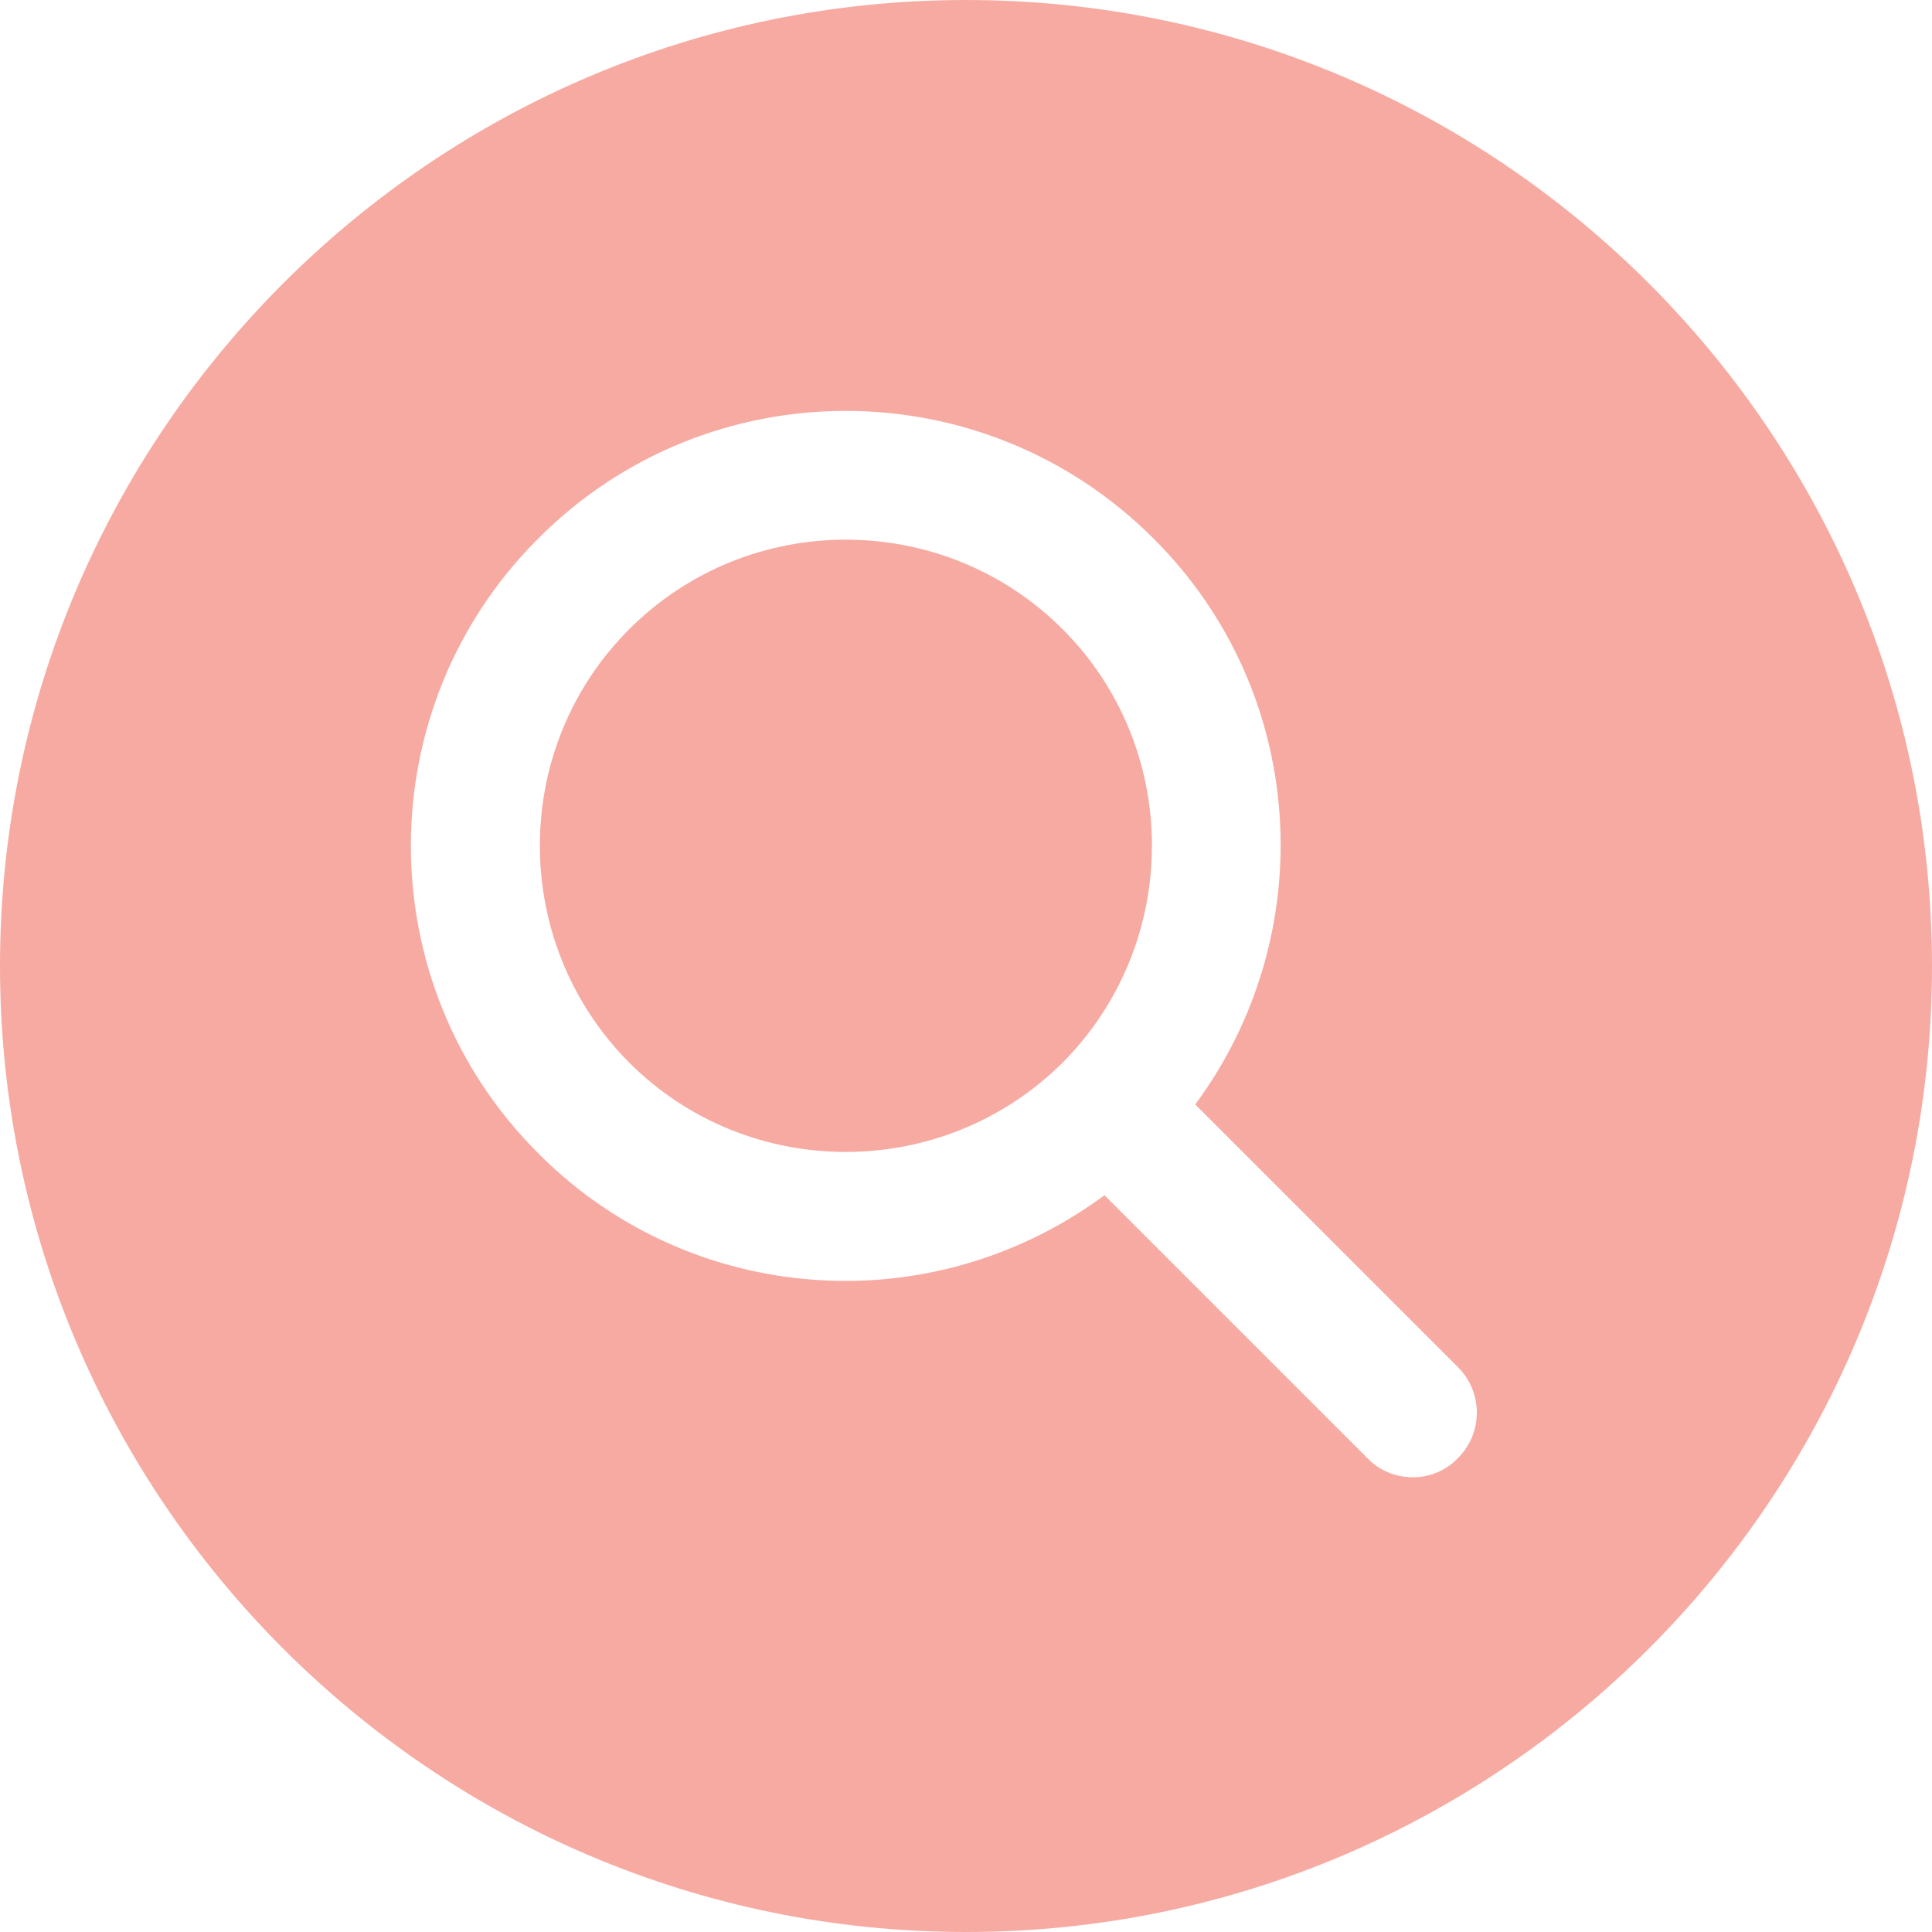 <svg xmlns="http://www.w3.org/2000/svg" xmlns:xlink="http://www.w3.org/1999/xlink" width="128" zoomAndPan="magnify" viewBox="0 0 96 96" height="128" preserveAspectRatio="xMidYMid meet" version="1.0"><path fill="#f7aaa1" d="M 48 0 C 21.535 0 0 21.535 0 48 C 0 74.465 21.535 96 48 96 C 74.465 96 96 74.465 96 48 C 96 21.535 74.465 0 48 0 Z M 72.449 72.449 C 71.84 73.09 71.008 73.406 70.207 73.406 C 69.375 73.406 68.543 73.086 67.938 72.449 L 54.879 59.391 C 51.07 62.207 46.559 63.648 42.016 63.648 C 36.48 63.648 30.945 61.535 26.75 57.312 C 18.305 48.895 18.305 35.168 26.75 26.754 C 35.168 18.305 48.863 18.305 57.312 26.754 C 64.992 34.398 65.664 46.398 59.391 54.879 L 72.449 67.938 C 73.695 69.184 73.695 71.199 72.449 72.449 Z M 72.449 72.449 " fill-opacity="1" fill-rule="nonzero"/><path fill="#f7aaa1" d="M 42.016 26.816 C 38.145 26.816 34.238 28.289 31.266 31.266 C 25.344 37.184 25.344 46.848 31.266 52.801 C 37.184 58.719 46.848 58.719 52.801 52.801 C 58.719 46.848 58.719 37.184 52.801 31.266 C 49.824 28.289 45.922 26.816 42.016 26.816 Z M 42.016 26.816 " fill-opacity="1" fill-rule="nonzero"/></svg>